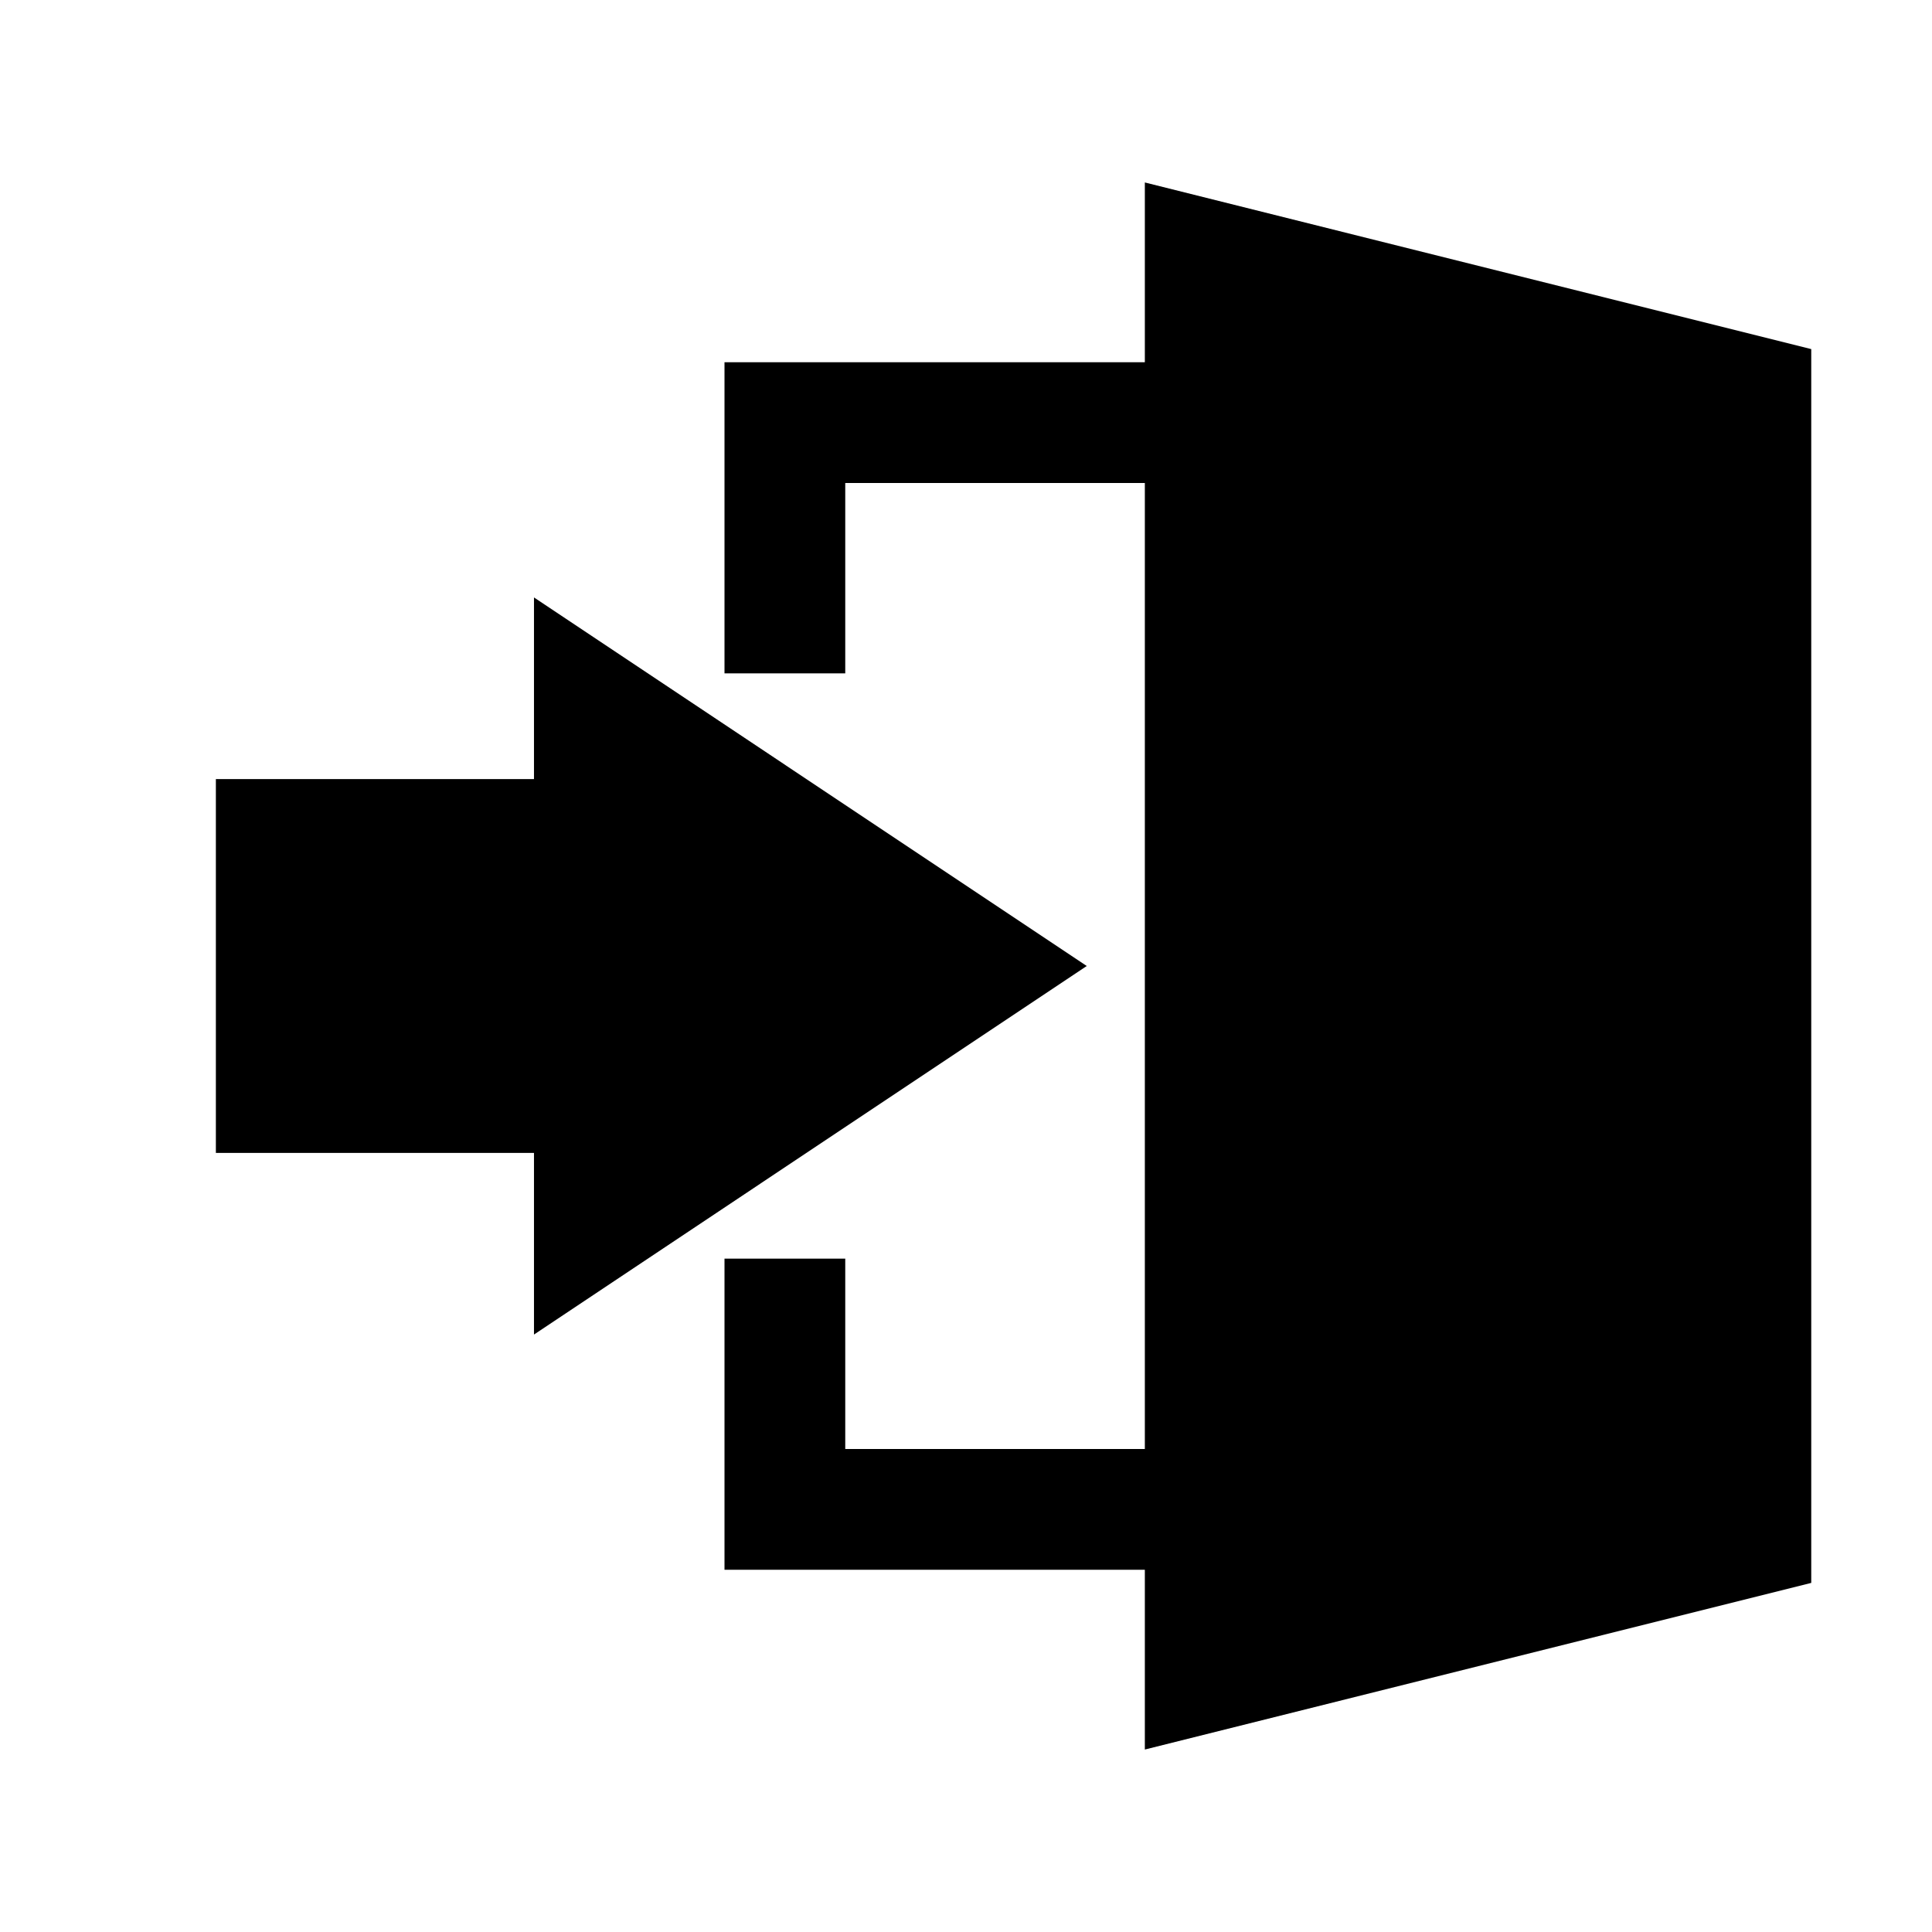 <svg id="Layer_1" data-name="Layer 1" xmlns="http://www.w3.org/2000/svg" viewBox="0 0 144 144"><title>login</title><polygon points="81 72 39.8 44.53 39.8 58.07 16.09 58.07 16.09 85.93 39.8 85.93 39.8 99.47 81 72"/><polygon points="85.33 13.6 85.33 27 54 27 54 50.19 63 50.19 63 36 85.33 36 85.33 108 63 108 63 93.81 54 93.81 54 117 85.33 117 85.33 130.4 135 117.98 135 26.02 85.33 13.6"/></svg>